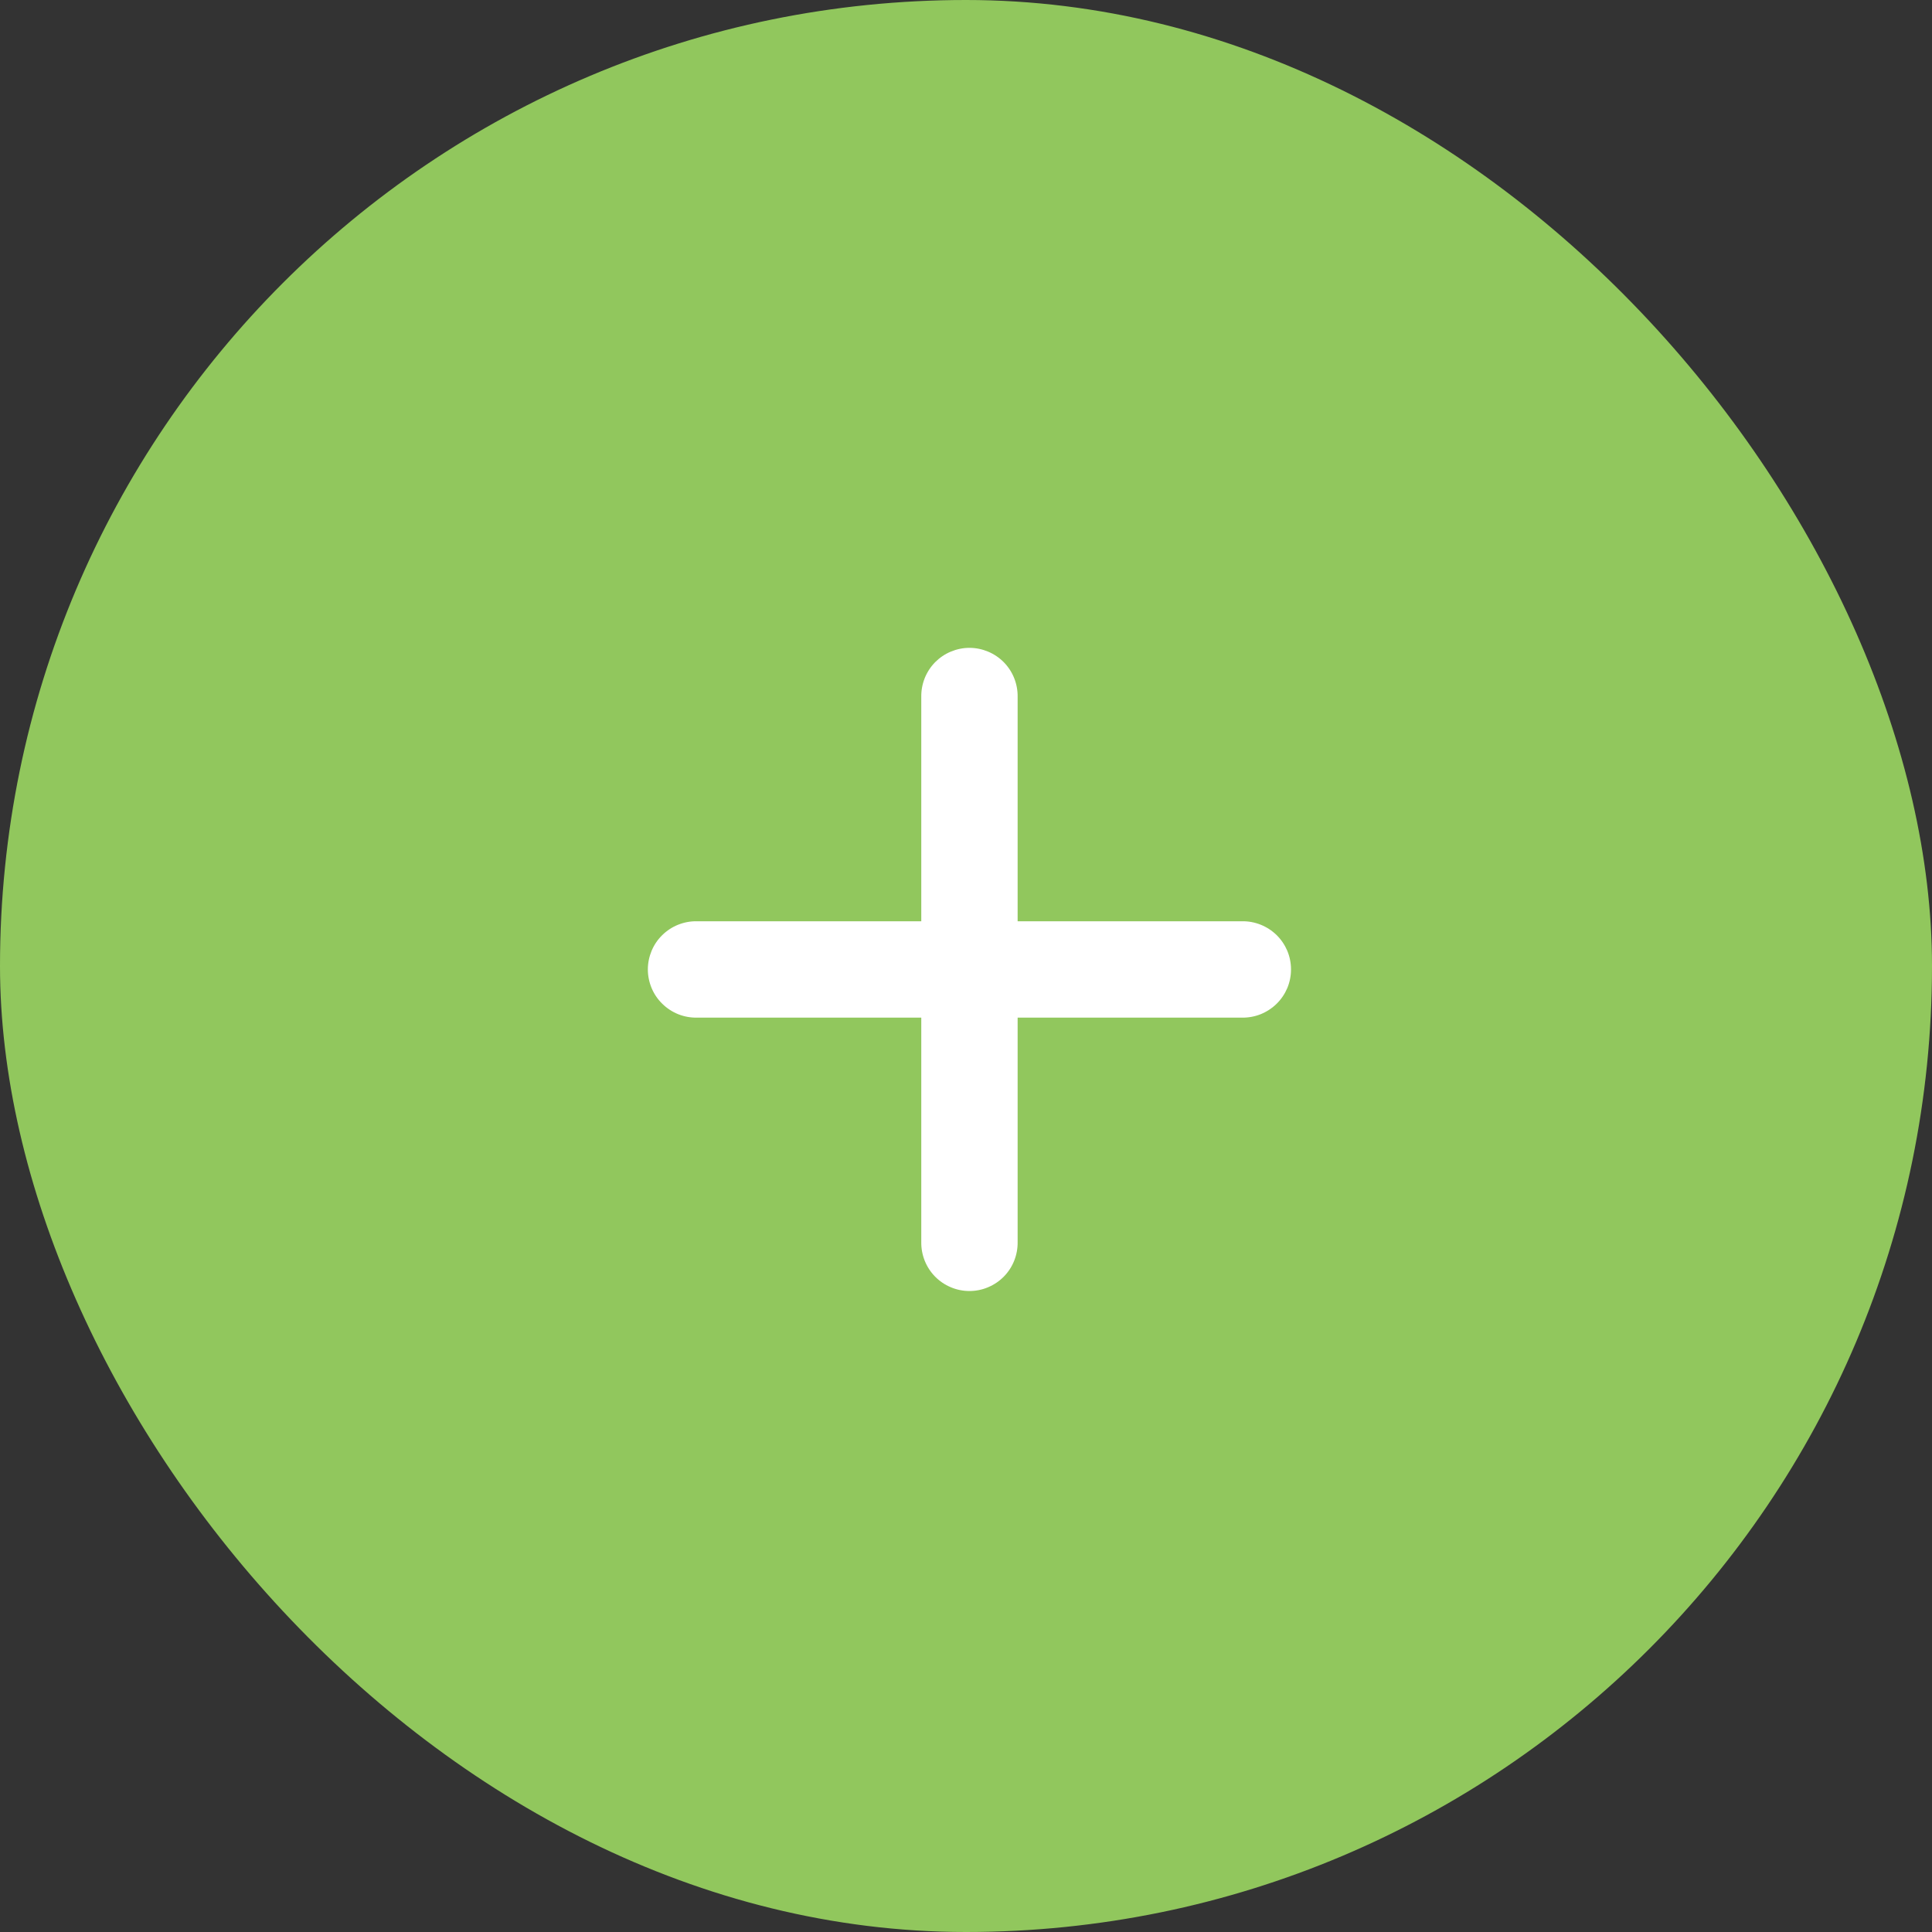 <svg id="svg-plus-fill" viewBox="0 0 40 40" fill="none" xmlns="http://www.w3.org/2000/svg">
<rect x="0" y="0" width="40" height="40" fill="#333333" stroke="none"/>
<rect width="40" height="40" rx="20" fill="#91C75D"/>
<path d="M25.714 21.069L21.069 21.069L21.069 25.714C21.071 25.846 21.047 25.978 20.998 26.101C20.949 26.224 20.876 26.336 20.783 26.431C20.69 26.525 20.579 26.6 20.457 26.651C20.335 26.703 20.204 26.729 20.071 26.729C19.939 26.729 19.808 26.703 19.686 26.651C19.563 26.6 19.453 26.525 19.36 26.431C19.267 26.336 19.194 26.224 19.145 26.101C19.096 25.978 19.072 25.846 19.074 25.714L19.074 21.069L14.428 21.069C14.296 21.071 14.164 21.047 14.041 20.998C13.918 20.948 13.806 20.875 13.712 20.782C13.617 20.69 13.542 20.579 13.491 20.457C13.44 20.335 13.413 20.203 13.413 20.071C13.413 19.939 13.44 19.808 13.491 19.685C13.542 19.563 13.617 19.452 13.712 19.36C13.806 19.267 13.918 19.194 14.041 19.145C14.164 19.096 14.296 19.071 14.428 19.074L19.074 19.074L19.074 14.428C19.072 14.296 19.096 14.164 19.145 14.041C19.194 13.918 19.267 13.806 19.36 13.711C19.453 13.617 19.563 13.542 19.686 13.491C19.808 13.44 19.939 13.413 20.071 13.413C20.204 13.413 20.335 13.44 20.457 13.491C20.579 13.542 20.69 13.617 20.783 13.711C20.876 13.806 20.949 13.918 20.998 14.041C21.047 14.164 21.071 14.296 21.069 14.428L21.069 19.074L25.714 19.074C25.847 19.071 25.978 19.096 26.101 19.145C26.224 19.194 26.336 19.267 26.431 19.36C26.525 19.452 26.6 19.563 26.652 19.685C26.703 19.808 26.729 19.939 26.729 20.071C26.729 20.203 26.703 20.335 26.652 20.457C26.6 20.579 26.525 20.69 26.431 20.782C26.336 20.875 26.224 20.948 26.101 20.998C25.978 21.047 25.847 21.071 25.714 21.069Z" fill="white"/>
</svg>
